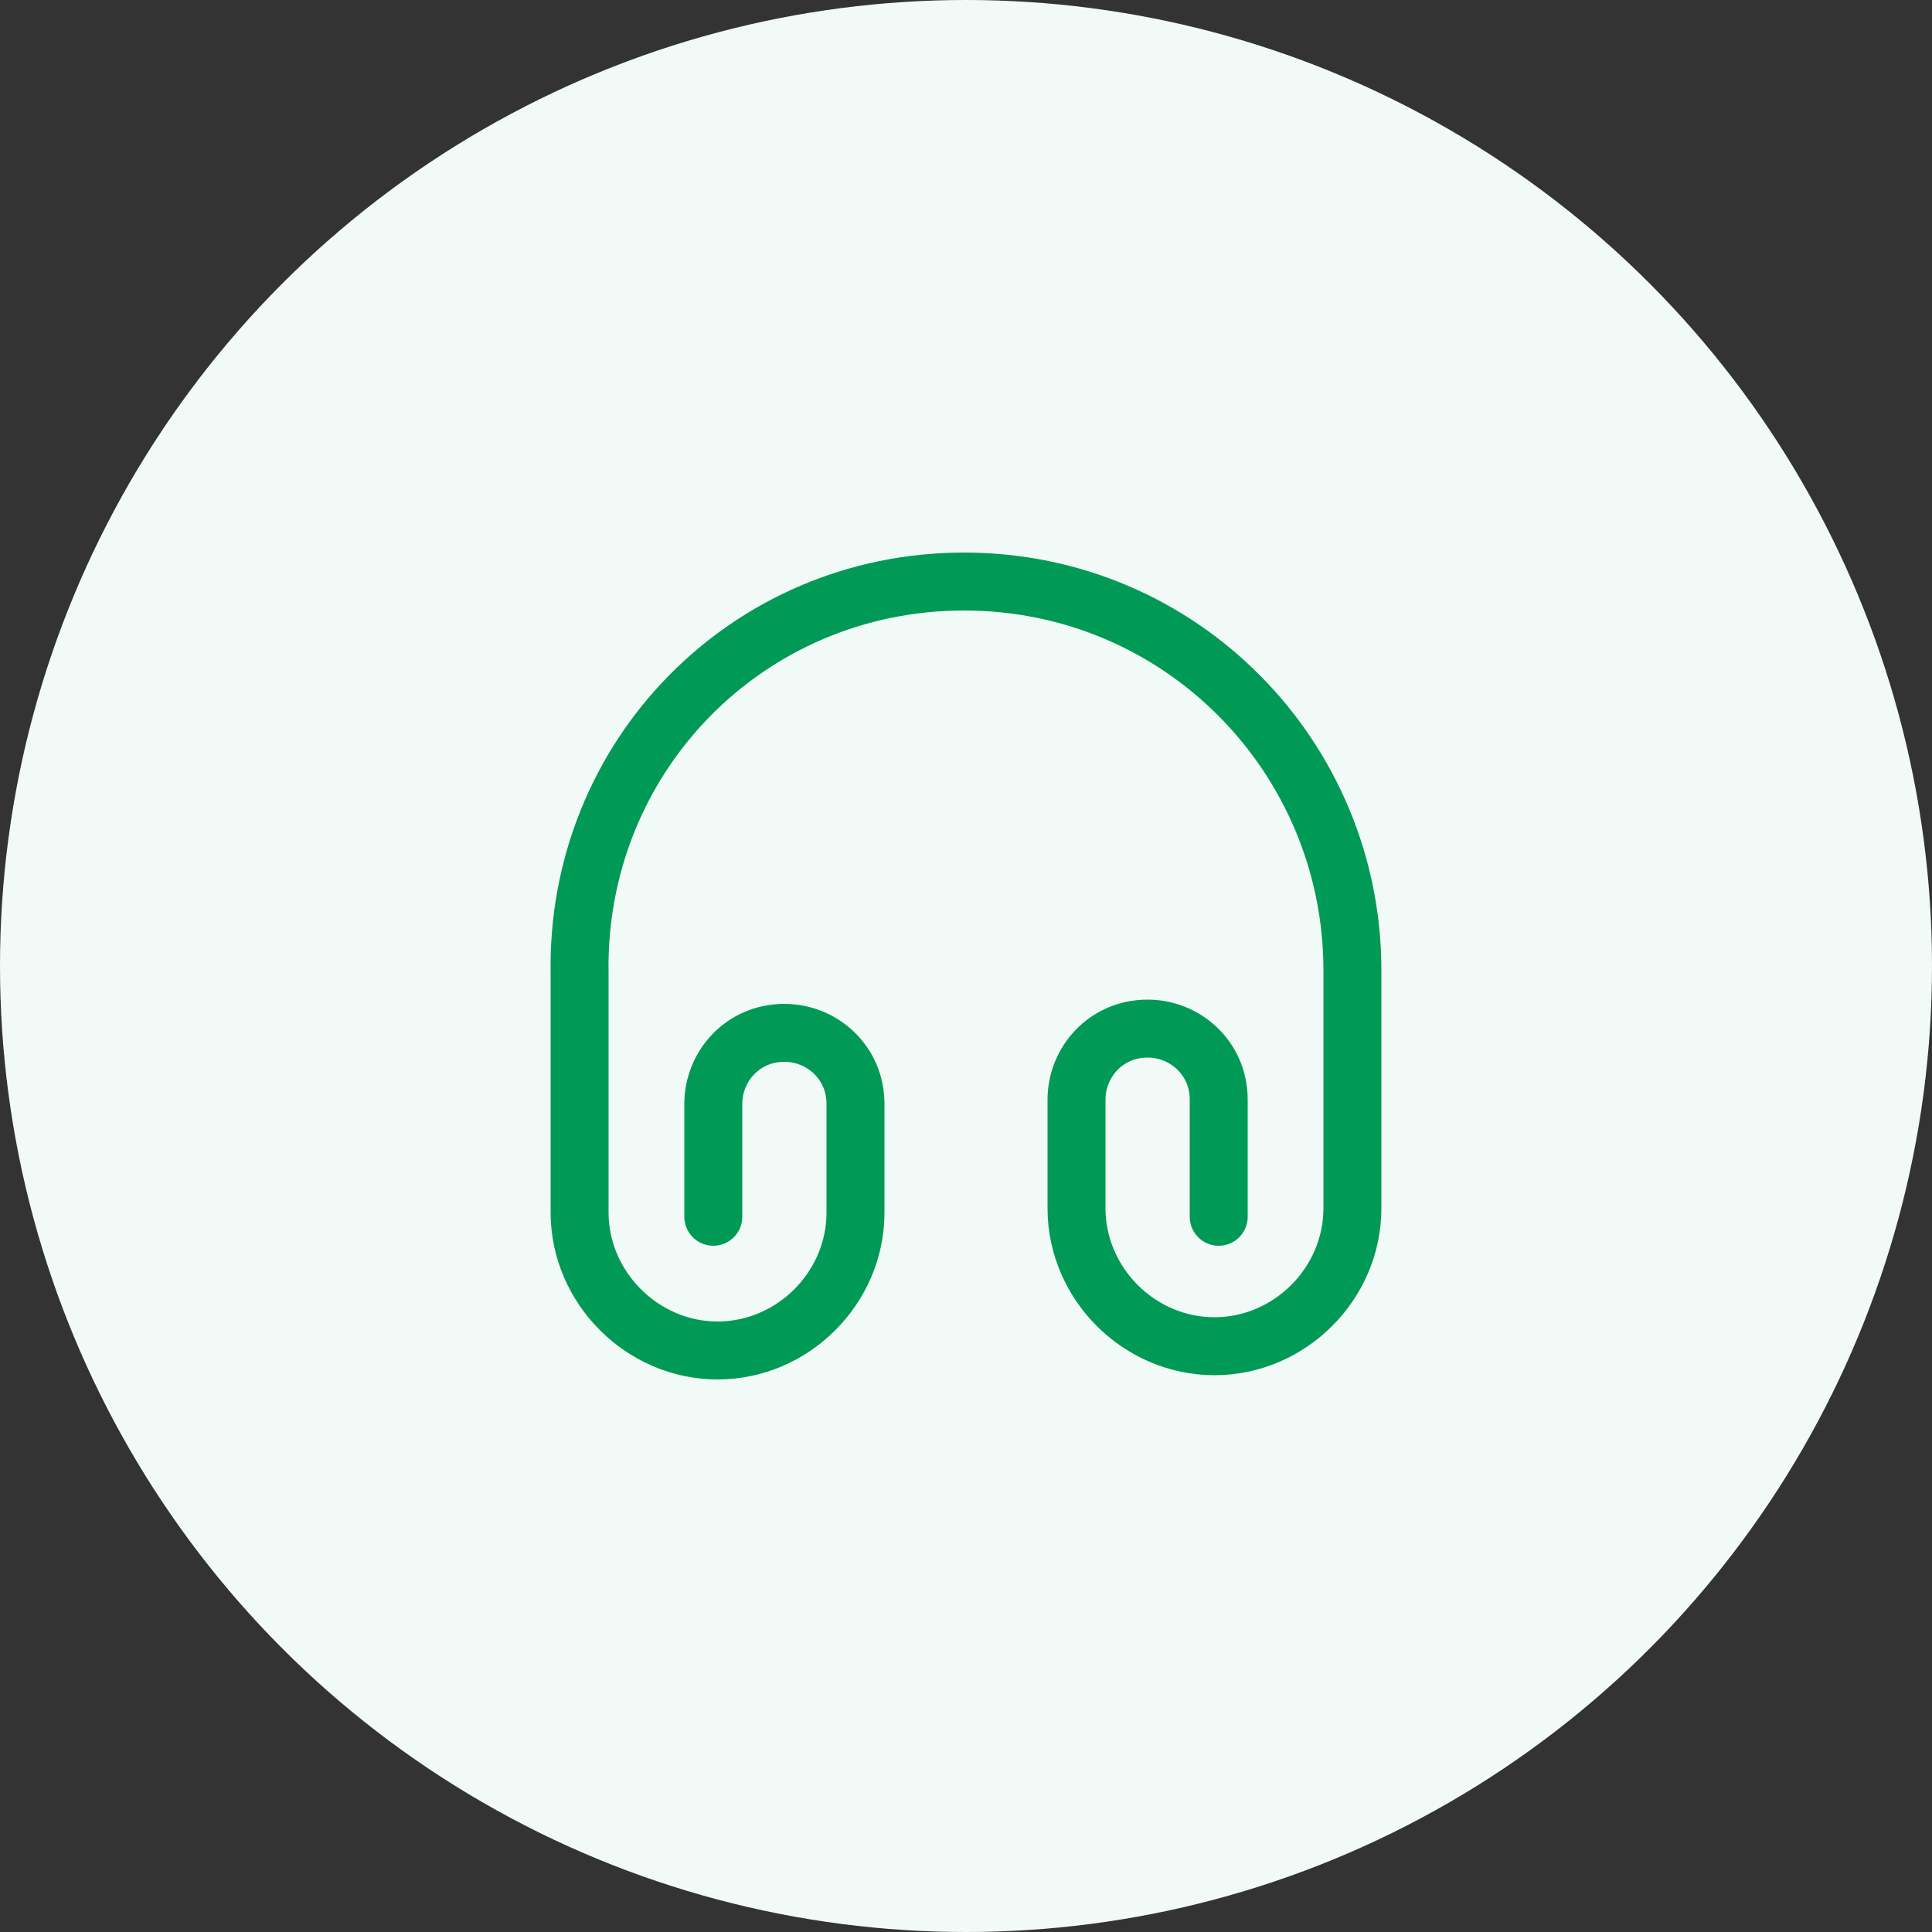 <svg width="50" height="50" viewBox="0 0 50 50" fill="none" xmlns="http://www.w3.org/2000/svg">
<rect x="0" y="0" width="50" height="50" fill="#333333" stroke="none"/>
<circle cx="25" cy="25" r="25" fill="#F2FAF7"/>
<path d="M18.46 31.49V28.57C18.46 27.6 19.22 26.73 20.3 26.73C21.27 26.73 22.14 27.49 22.14 28.57V31.38C22.14 33.33 20.52 34.95 18.57 34.95C16.62 34.95 15 33.32 15 31.38V25.22C14.89 19.6 19.33 15.05 24.95 15.05C30.57 15.05 35 19.6 35 25.11V31.27C35 33.22 33.38 34.84 31.43 34.84C29.48 34.84 27.86 33.22 27.86 31.27V28.46C27.86 27.49 28.62 26.62 29.7 26.62C30.67 26.62 31.54 27.38 31.54 28.46V31.49" stroke="#009A56" stroke-width="1.5" stroke-linecap="round" stroke-linejoin="round"/>
</svg>

